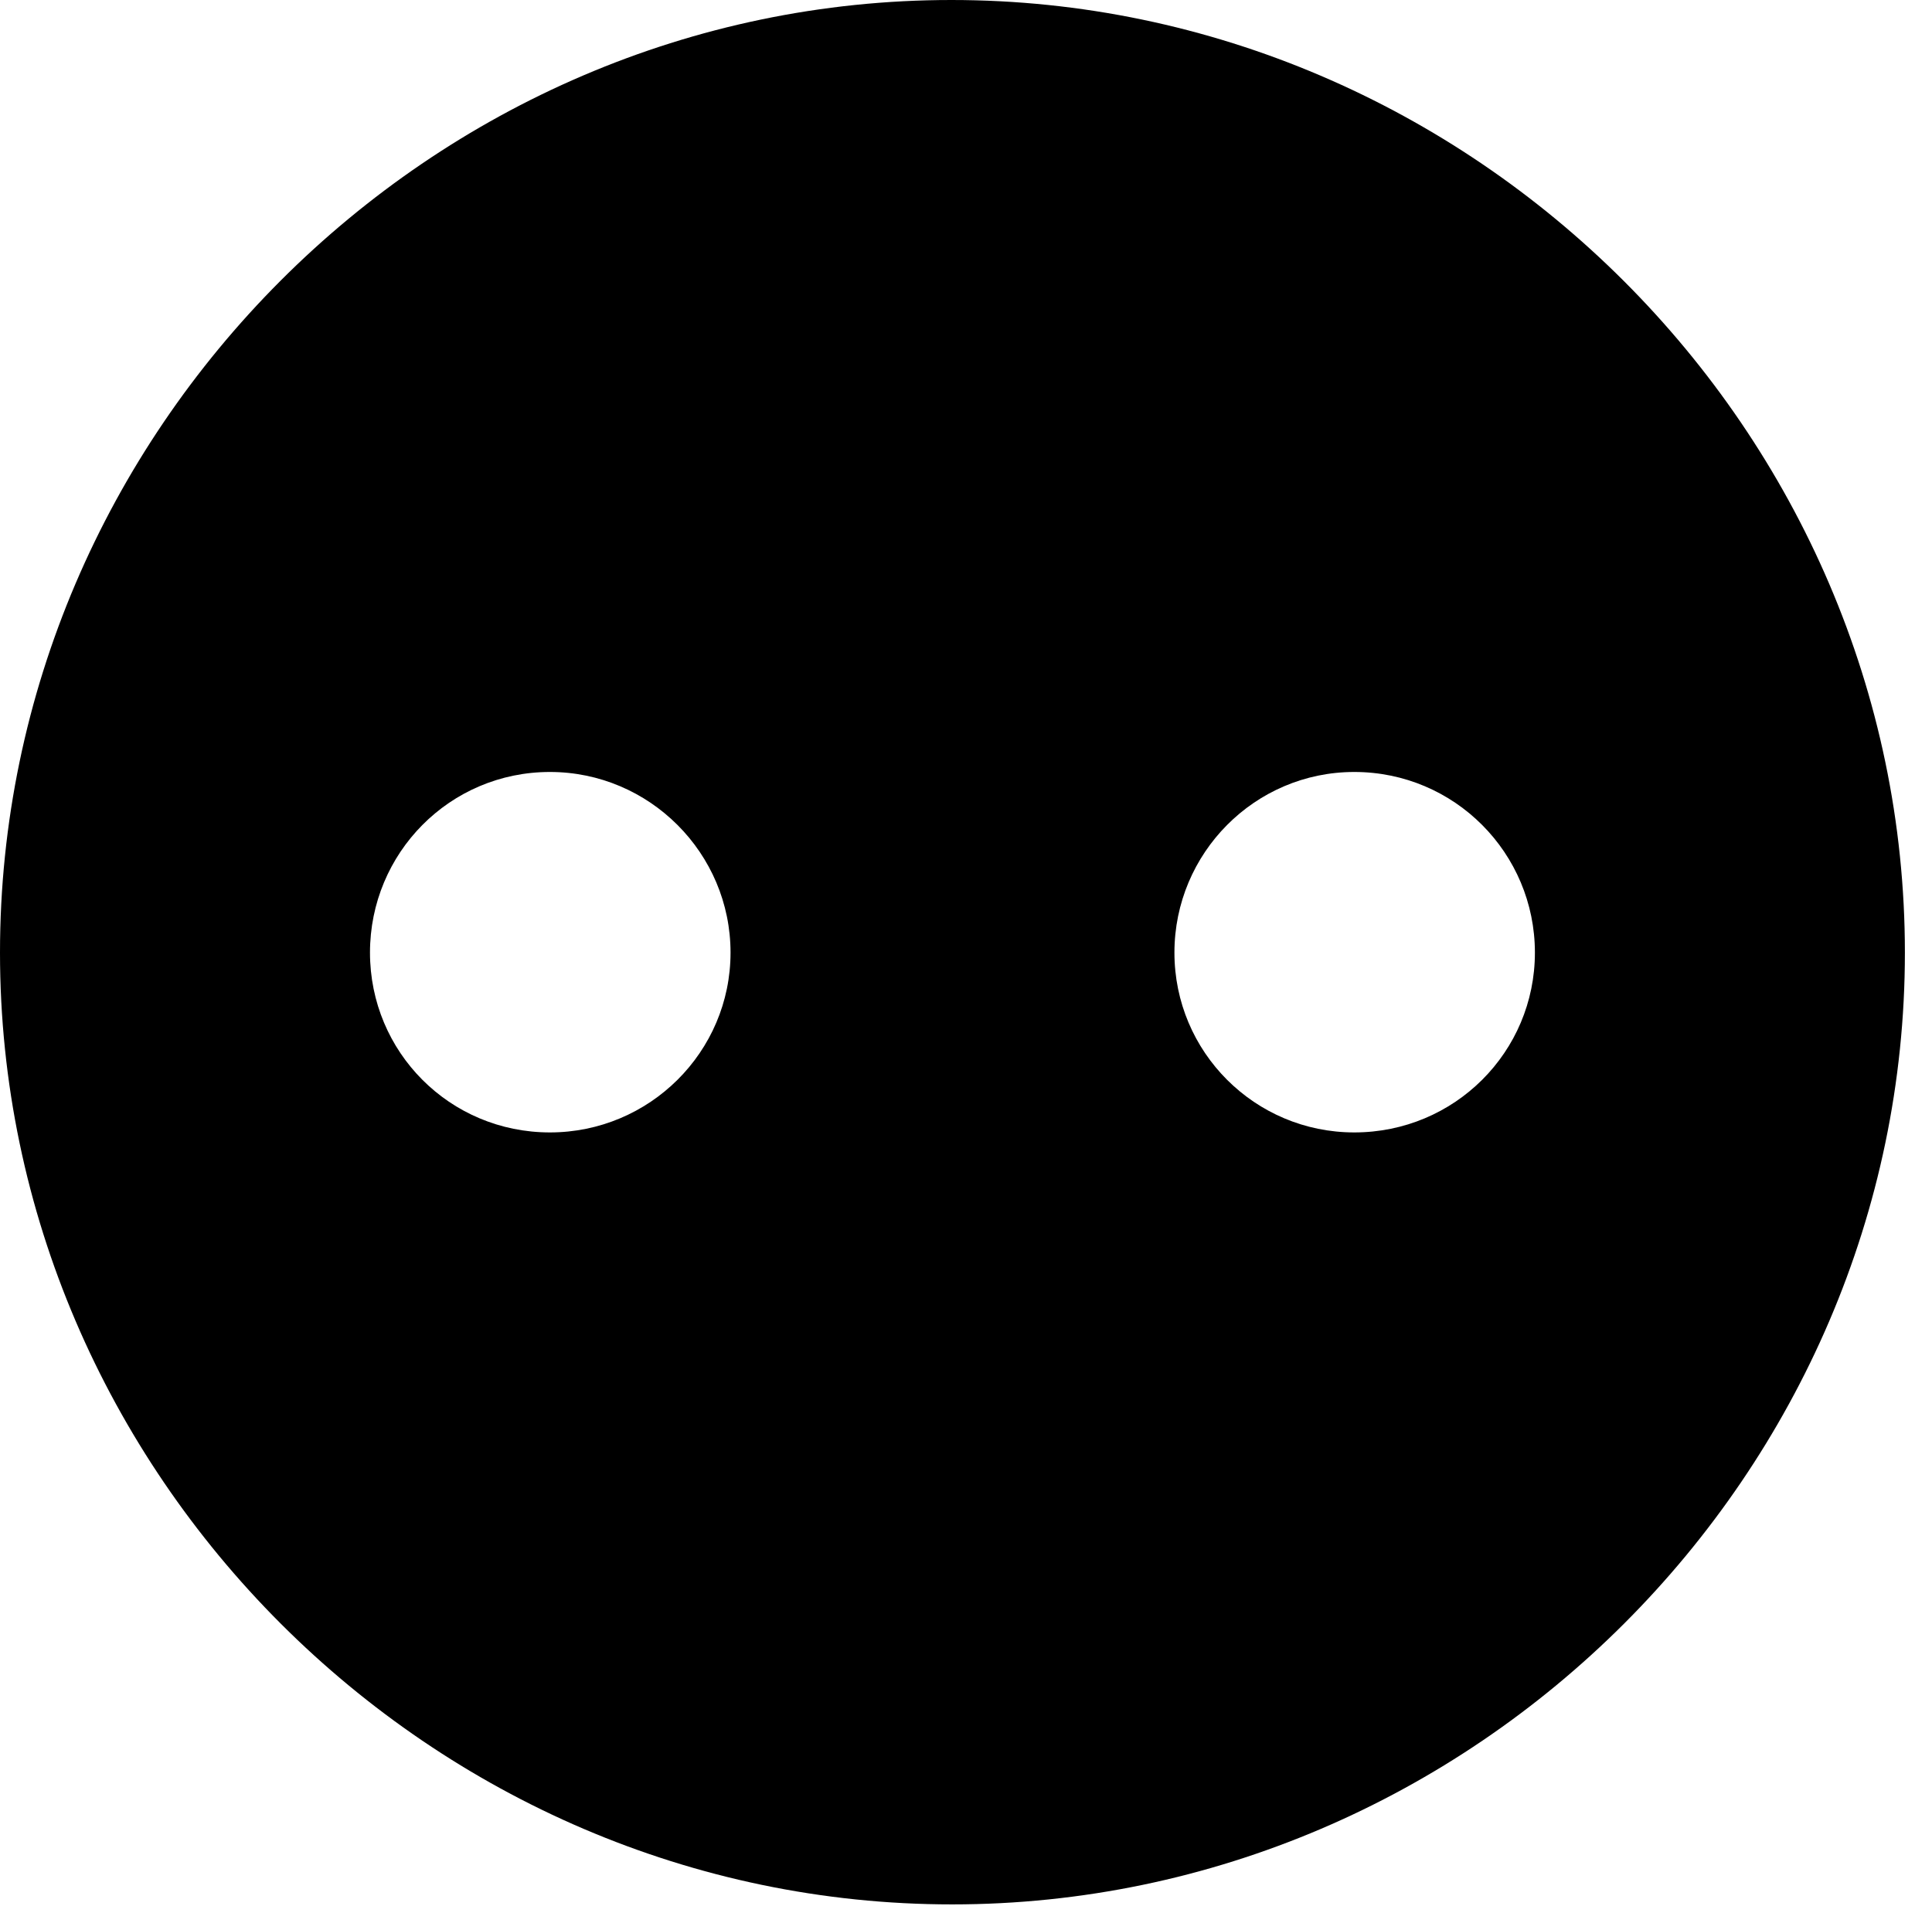 <svg version="1.1" xmlns="http://www.w3.org/2000/svg" xmlns:xlink="http://www.w3.org/1999/xlink" width="25.801" height="25.459" viewBox="0 0 25.801 25.459">
 <g>
  <rect height="25.459" opacity="0" width="25.801" x="0" y="0"/>
  <path d="M25.439 12.725C25.439 19.678 19.678 25.439 12.715 25.439C5.762 25.439 0 19.678 0 12.725C0 5.762 5.752 0 12.705 0C19.668 0 25.439 5.762 25.439 12.725ZM4.941 12.725C4.941 14.053 6.006 15.127 7.344 15.127C8.672 15.127 9.756 14.053 9.756 12.725C9.756 11.396 8.672 10.312 7.344 10.312C6.006 10.312 4.941 11.396 4.941 12.725ZM15.684 12.725C15.684 14.053 16.758 15.127 18.086 15.127C19.424 15.127 20.498 14.053 20.498 12.725C20.498 11.396 19.424 10.312 18.086 10.312C16.758 10.312 15.684 11.396 15.684 12.725Z" fill="currentColor"/>
 </g>
</svg>

